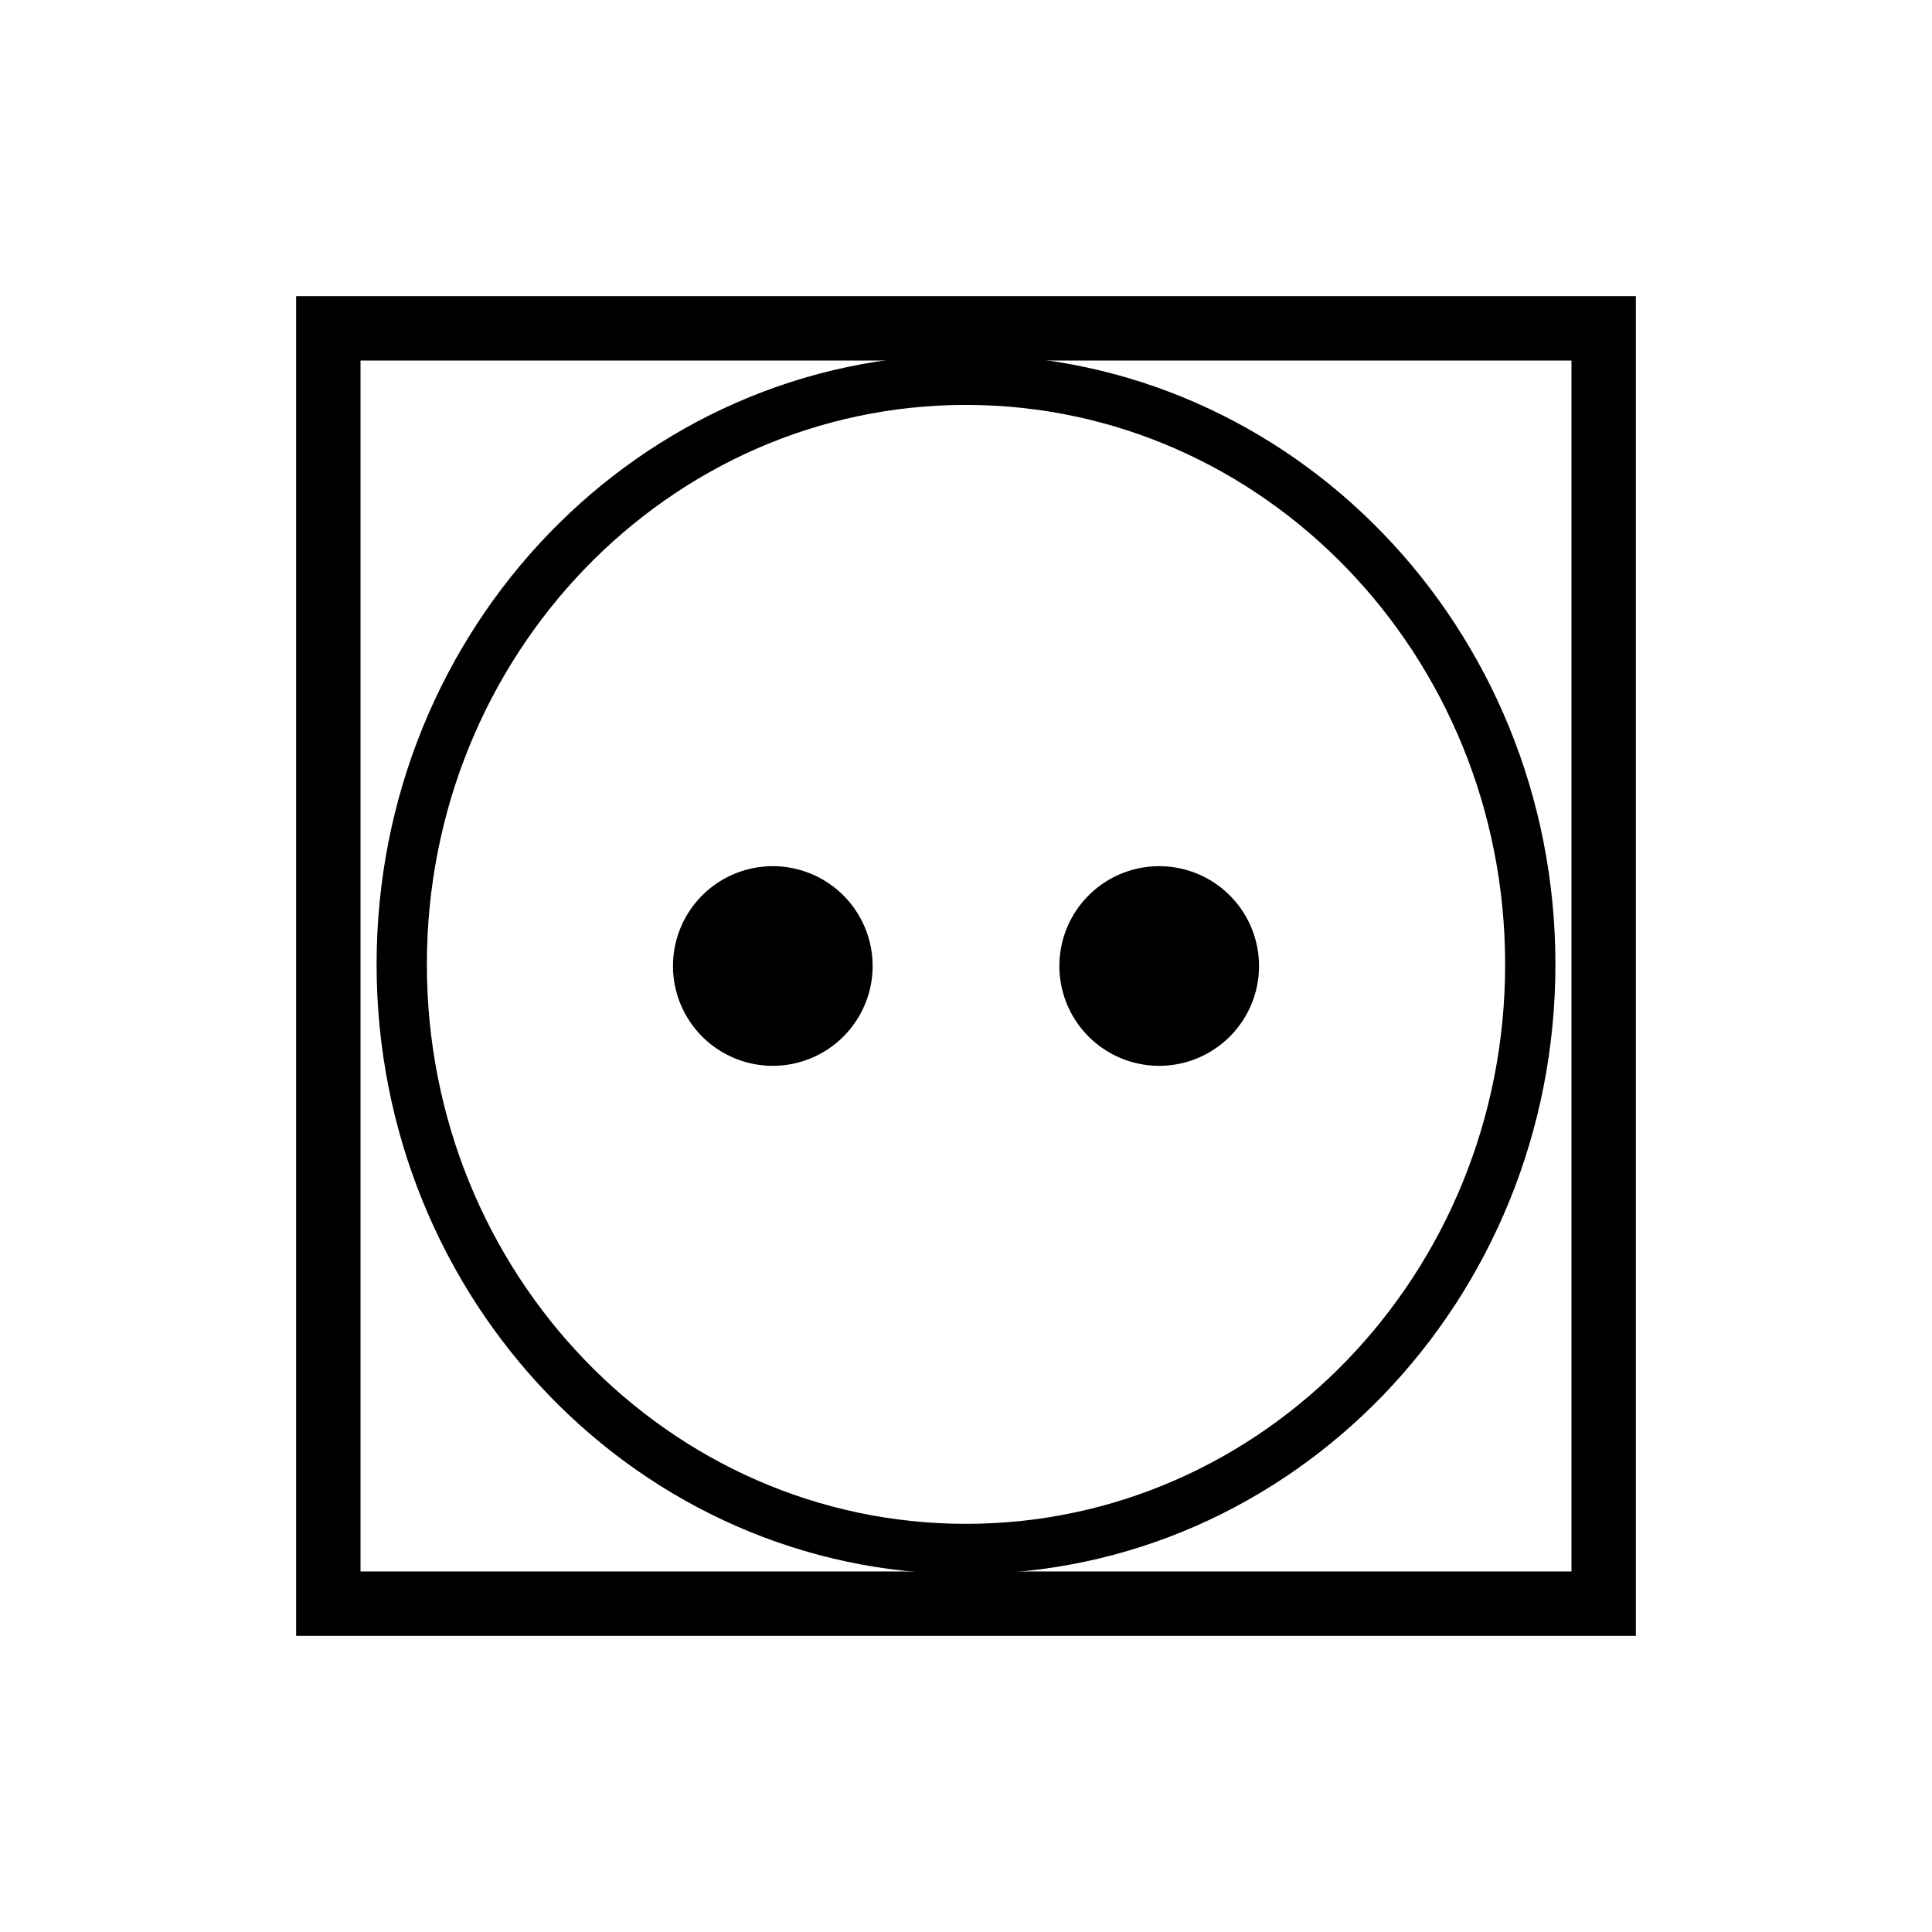 <svg xmlns="http://www.w3.org/2000/svg" version="1.0" width="375" height="375"><path d="M297.025 187.186c.01-62.665-49.029-113.47-109.524-113.47S77.967 124.52 77.977 187.185c-.01 62.665 49.029 113.47 109.524 113.47s109.534-50.805 109.524-113.47z" style="fill:none;fill-opacity:.75;fill-rule:evenodd;stroke:#000;stroke-width:9.758;stroke-linecap:butt;stroke-linejoin:miter;stroke-miterlimit:4;stroke-opacity:1"/><path style="fill:none;fill-opacity:.75;fill-rule:evenodd;stroke:#000;stroke-width:12.5;stroke-linecap:butt;stroke-linejoin:miter;stroke-miterlimit:4;stroke-dasharray:none;stroke-opacity:1" d="M63.728 63.728h247.544v247.544H63.728z"/><path d="M206.25 187.5a18.75 18.75 0 1 1-37.5 0 18.75 18.75 0 1 1 37.5 0z" transform="translate(-37.5)" style="fill:#000;fill-opacity:1;fill-rule:evenodd;stroke:#000;stroke-width:1.25;stroke-linecap:butt;stroke-linejoin:miter;stroke-miterlimit:4;stroke-opacity:1"/><path d="M206.25 187.5a18.75 18.75 0 1 1-37.5 0 18.75 18.75 0 1 1 37.5 0z" transform="translate(37.5)" style="fill:#000;fill-opacity:1;fill-rule:evenodd;stroke:#000;stroke-width:1.25;stroke-linecap:butt;stroke-linejoin:miter;stroke-miterlimit:4;stroke-opacity:1"/></svg>